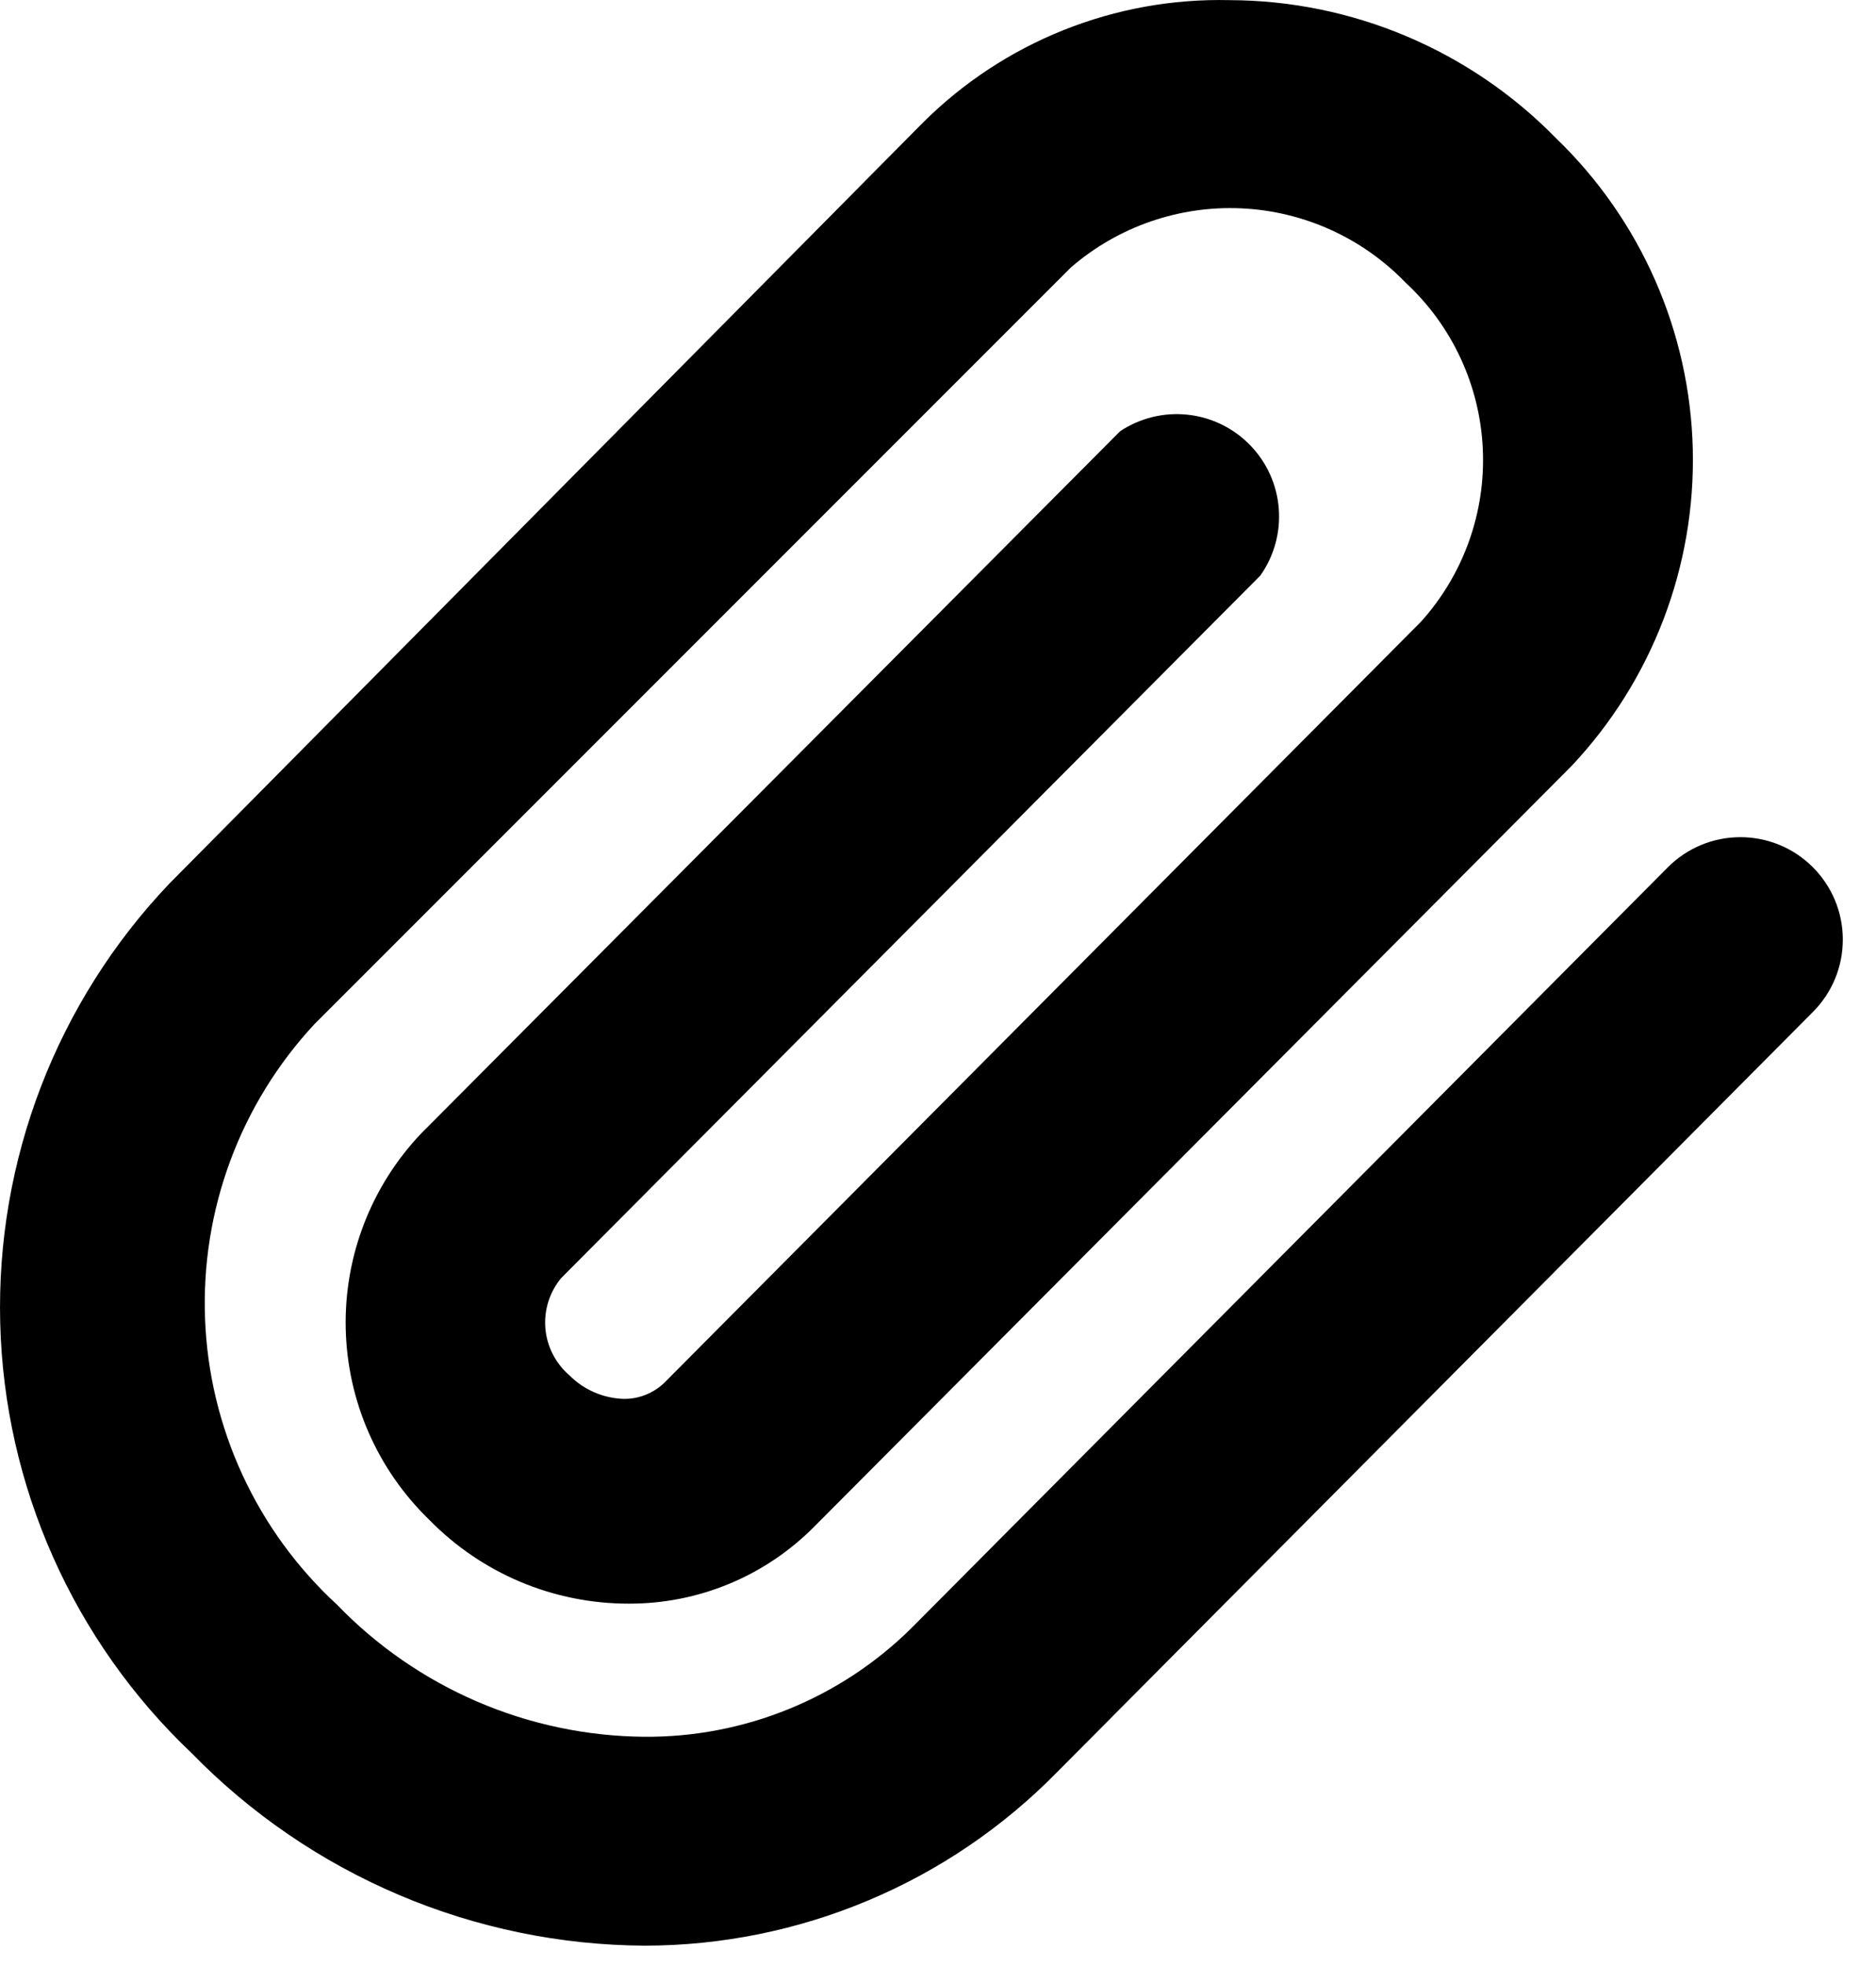 <svg width="42" height="44" viewBox="0 0 42 44" fill="none" xmlns="http://www.w3.org/2000/svg">
<path d="M14.443 43.544C12.55 43.535 10.678 43.15 8.935 42.41C7.192 41.67 5.613 40.591 4.291 39.236C2.979 37.992 1.925 36.502 1.19 34.851C0.454 33.2 0.051 31.419 0.005 29.612C-0.042 27.805 0.268 26.007 0.917 24.319C1.566 22.632 2.541 21.09 3.787 19.78L20.654 2.753C21.555 1.854 22.628 1.146 23.81 0.674C24.991 0.201 26.256 -0.027 27.529 0.003C28.892 0.007 30.24 0.283 31.495 0.814C32.75 1.346 33.887 2.121 34.839 3.096C36.734 4.921 37.834 7.42 37.898 10.05C37.962 12.68 36.987 15.229 35.183 17.144L18.225 34.171C17.681 34.718 17.035 35.152 16.323 35.447C15.611 35.742 14.848 35.892 14.077 35.89C13.244 35.891 12.42 35.725 11.652 35.403C10.885 35.08 10.19 34.607 9.608 34.011C8.445 32.885 7.774 31.347 7.74 29.729C7.705 28.111 8.311 26.545 9.425 25.371L25.077 9.651C25.522 9.355 26.057 9.224 26.589 9.281C27.12 9.338 27.616 9.579 27.988 9.963C28.361 10.346 28.588 10.848 28.629 11.381C28.671 11.914 28.525 12.445 28.216 12.882L12.564 28.603C12.303 28.917 12.176 29.321 12.21 29.729C12.245 30.136 12.438 30.513 12.748 30.78C13.07 31.104 13.505 31.293 13.962 31.307C14.132 31.309 14.3 31.278 14.457 31.215C14.614 31.152 14.758 31.059 14.879 30.94L31.814 13.913C32.765 12.857 33.262 11.469 33.197 10.05C33.133 8.63 32.513 7.293 31.471 6.328C30.502 5.323 29.186 4.727 27.792 4.663C26.398 4.599 25.033 5.072 23.977 5.984L7.041 22.919C6.218 23.804 5.577 24.842 5.157 25.975C4.736 27.108 4.544 28.313 4.591 29.521C4.637 30.729 4.923 31.915 5.43 33.012C5.937 34.109 6.656 35.095 7.545 35.913C8.438 36.838 9.505 37.575 10.685 38.083C11.866 38.591 13.136 38.858 14.421 38.869C15.528 38.878 16.627 38.668 17.653 38.251C18.68 37.834 19.614 37.219 20.402 36.44L37.337 19.413C37.549 19.199 37.801 19.03 38.079 18.913C38.357 18.797 38.655 18.737 38.956 18.736C39.257 18.735 39.556 18.793 39.834 18.907C40.113 19.021 40.366 19.189 40.58 19.402C40.794 19.614 40.963 19.866 41.08 20.144C41.196 20.422 41.256 20.719 41.257 21.02C41.258 21.322 41.2 21.62 41.086 21.899C40.971 22.177 40.803 22.431 40.591 22.644L23.656 39.671C22.453 40.895 21.02 41.868 19.438 42.532C17.857 43.197 16.159 43.541 14.443 43.544Z" fill="black"/>
</svg>
